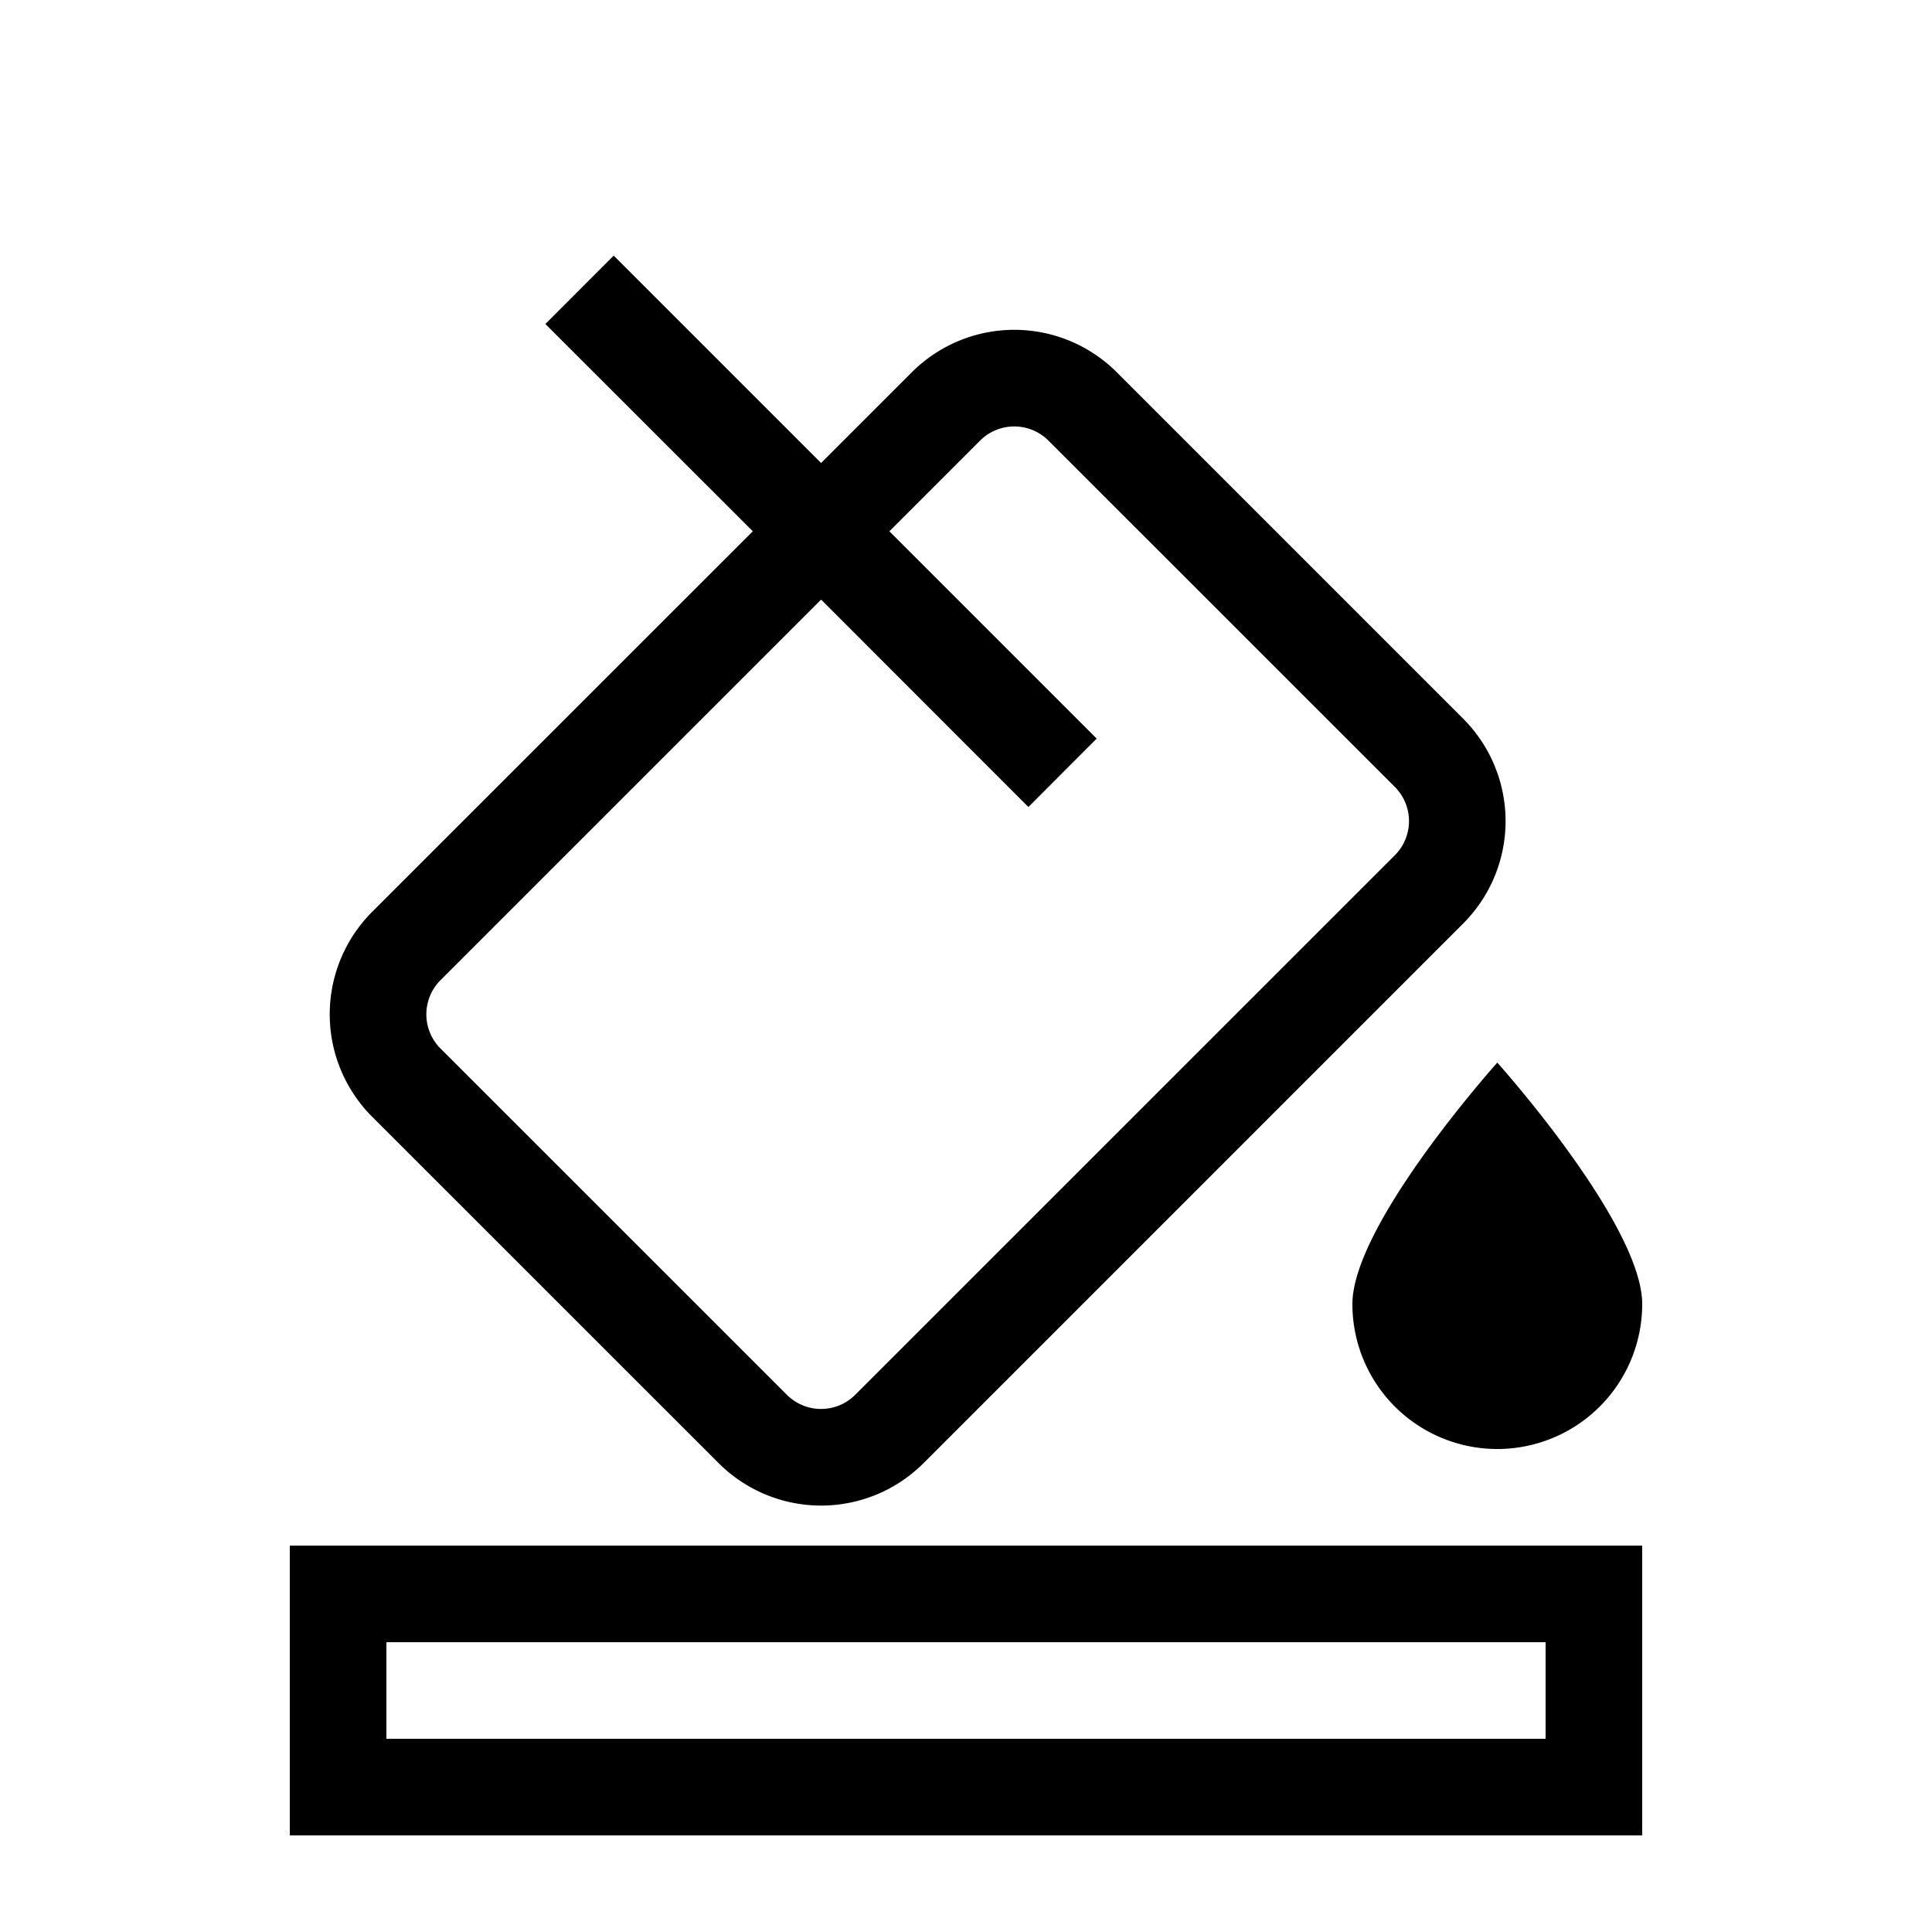 <svg width="20" height="20" fill="none" xmlns="http://www.w3.org/2000/svg"><path fill-rule="evenodd" clip-rule="evenodd" d="M6.353 2.646 8.5 4.793l.94-.94a1.5 1.5 0 0 1 2.12 0l3.586 3.586a1.5 1.5 0 0 1 0 2.122l-5.585 5.585a1.5 1.5 0 0 1-2.122 0l-3.586-3.585a1.5 1.5 0 0 1 0-2.122L7.793 5.5 5.646 3.354l.707-.708zm4.293 5.708L8.5 6.207l-3.94 3.94a.5.5 0 0 0 0 .707l3.586 3.585a.5.5 0 0 0 .707 0l5.586-5.585a.5.5 0 0 0 0-.708l-3.586-3.585a.5.5 0 0 0-.707 0l-.939.939 2.146 2.146-.707.708z" fill="#000"/><path d="M15.5 15a1.5 1.5 0 0 0 1.5-1.5c0-.828-1.5-2.5-1.5-2.5S14 12.672 14 13.5a1.5 1.5 0 0 0 1.5 1.5z" fill="#000"/><path d="M3.5 16.5h13v2h-13v-2z" stroke="#000"/></svg>